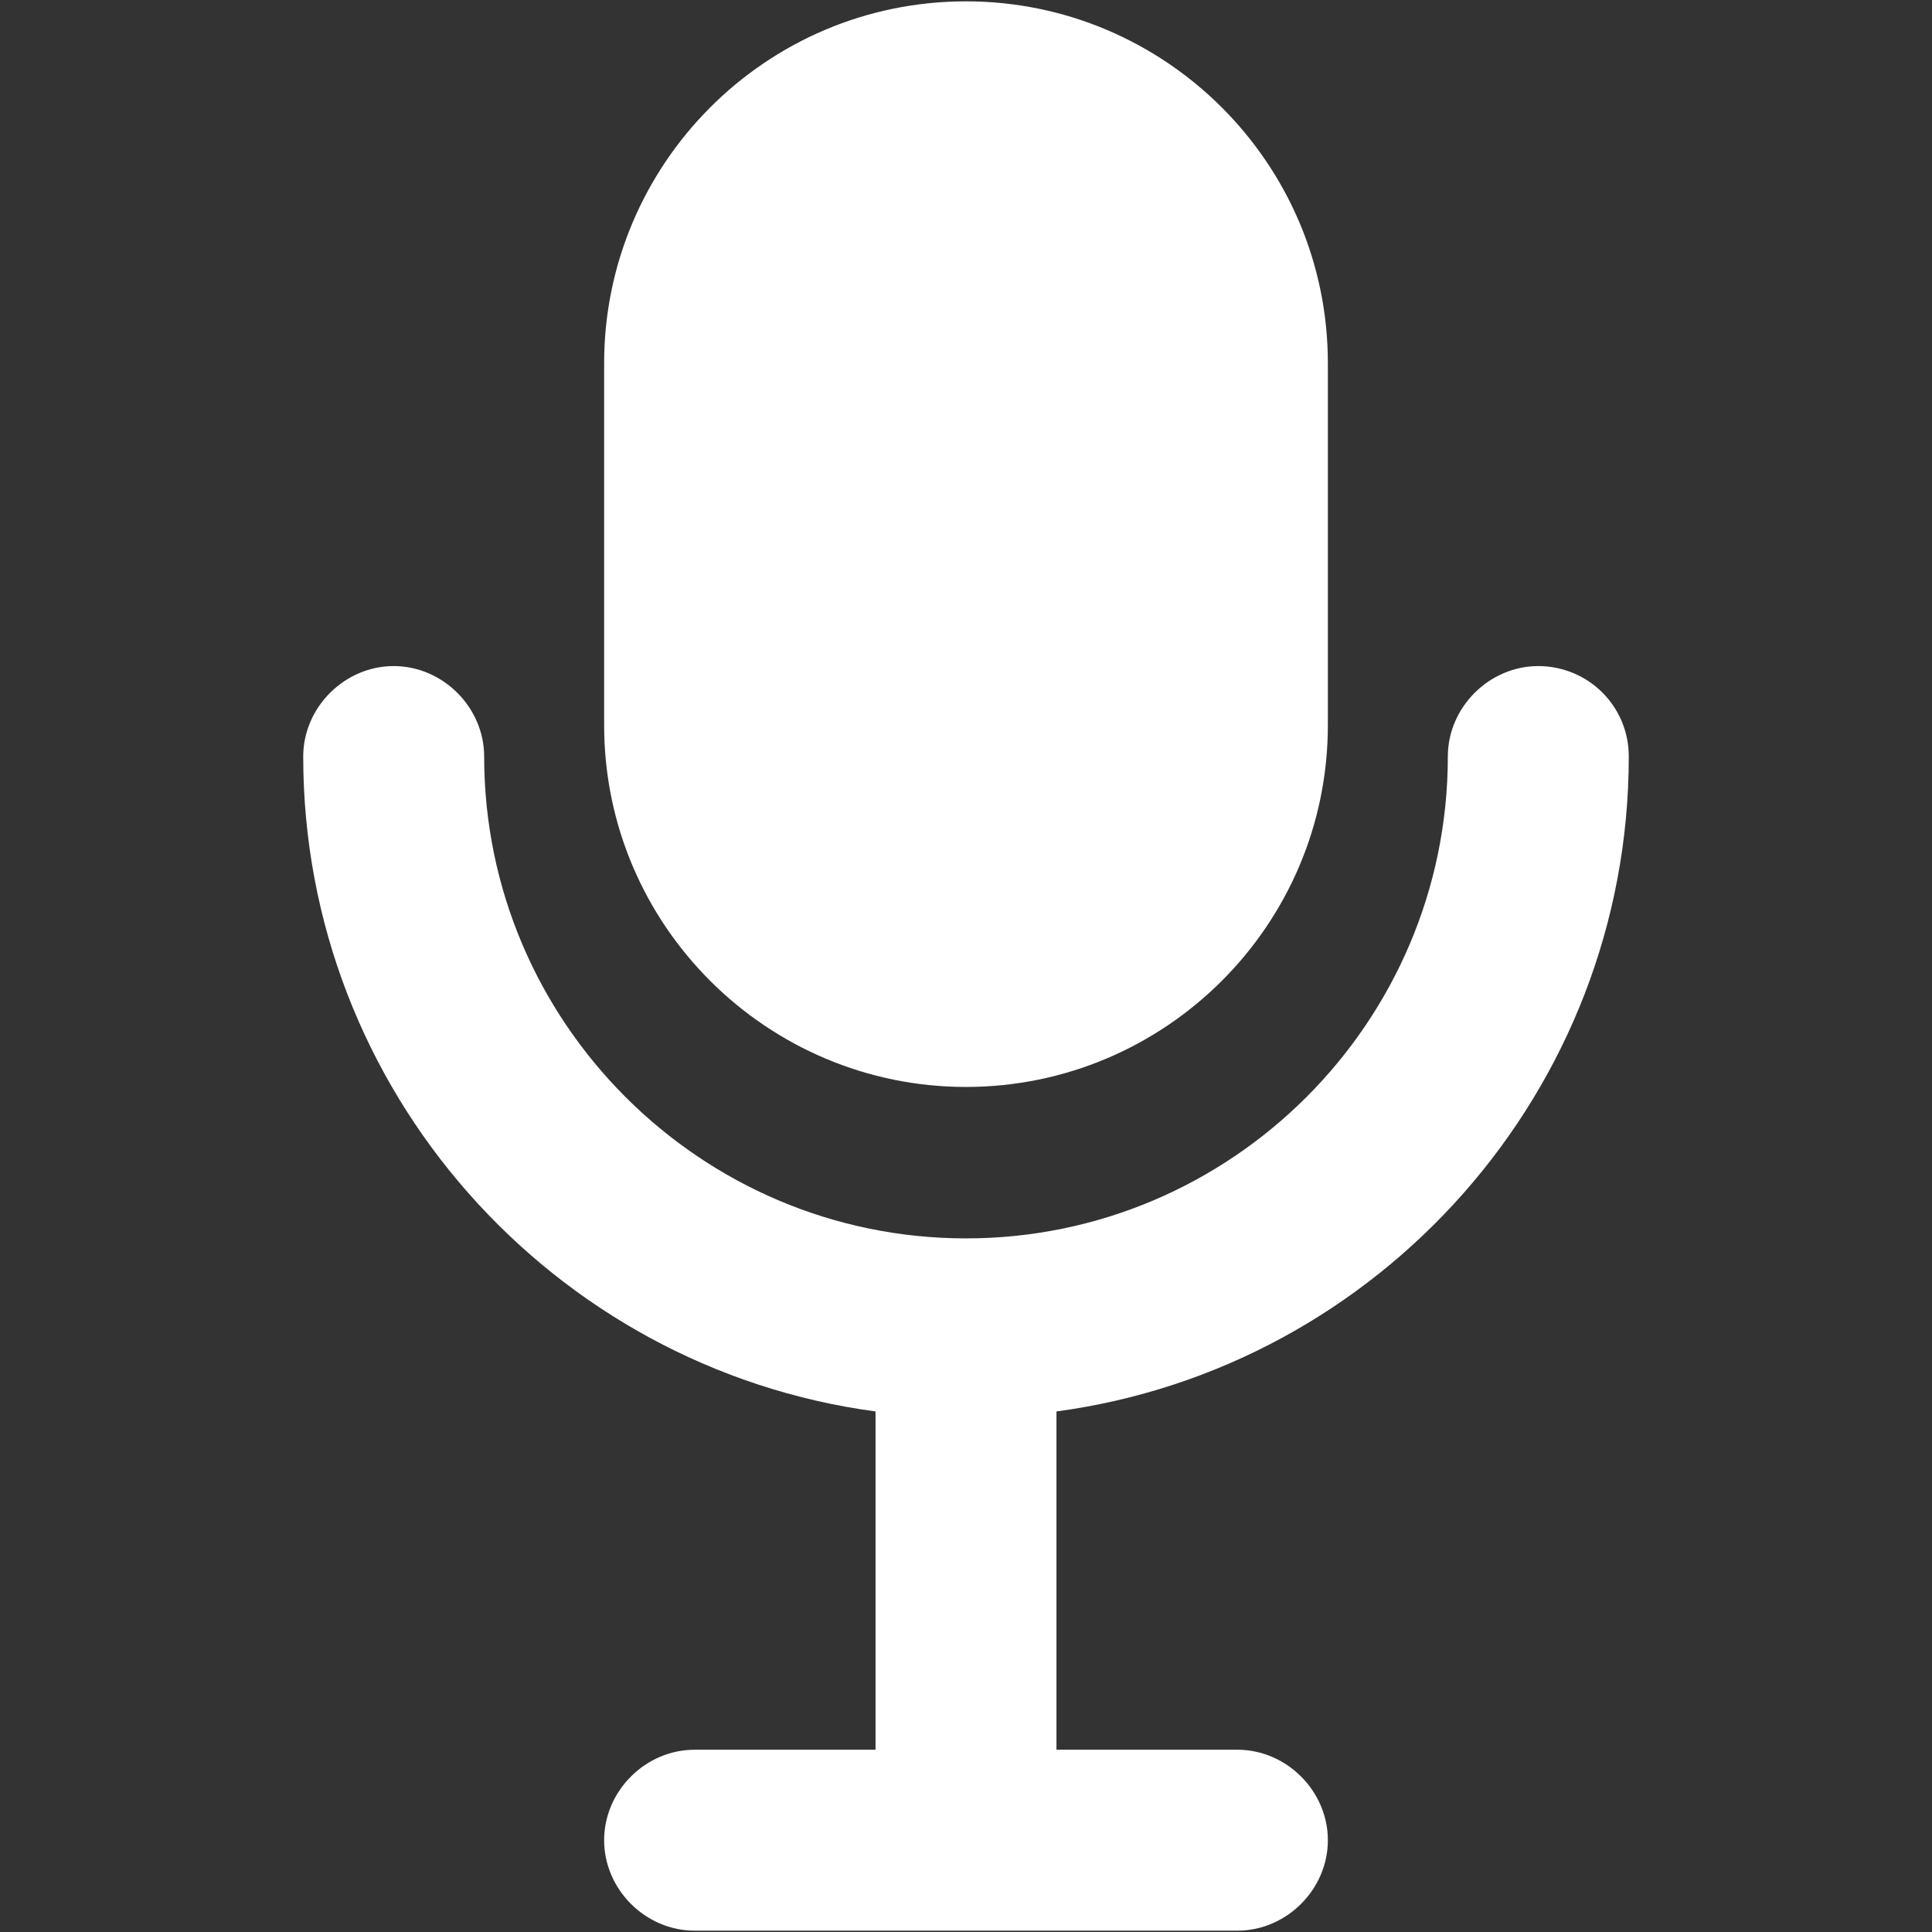 <svg clip-rule="evenodd" fill-rule="evenodd" stroke-linejoin="round" stroke-miterlimit="2" viewBox="0 0 96 96" xmlns="http://www.w3.org/2000/svg"><rect x="0" y="0" width="96" height="96" fill="#333333" stroke="none"/><path d="m80.933 37.592c0 16.613-12.411 30.392-28.438 32.542v16.809h8.991c2.443 0 4.495 2.052 4.495 4.495s-2.052 4.495-4.495 4.495h-26.972c-2.443 0-4.495-2.052-4.495-4.495s2.052-4.495 4.495-4.495h8.991v-16.809c-16.027-2.15-28.438-15.929-28.438-32.542 0-2.443 2.053-4.495 4.496-4.495s4.495 2.052 4.495 4.495c0 13.193 10.749 23.943 23.942 23.943s23.942-10.75 23.942-23.943c0-2.443 2.052-4.495 4.495-4.495s4.496 1.955 4.496 4.495zm-32.933 16.418c-9.87 0-17.981-8.013-17.981-17.981v-17.981c0-9.87 8.013-17.981 17.981-17.981 9.87 0 17.981 8.013 17.981 17.981v17.981c0 9.968-8.111 17.981-17.981 17.981z" fill="#fff"/></svg>